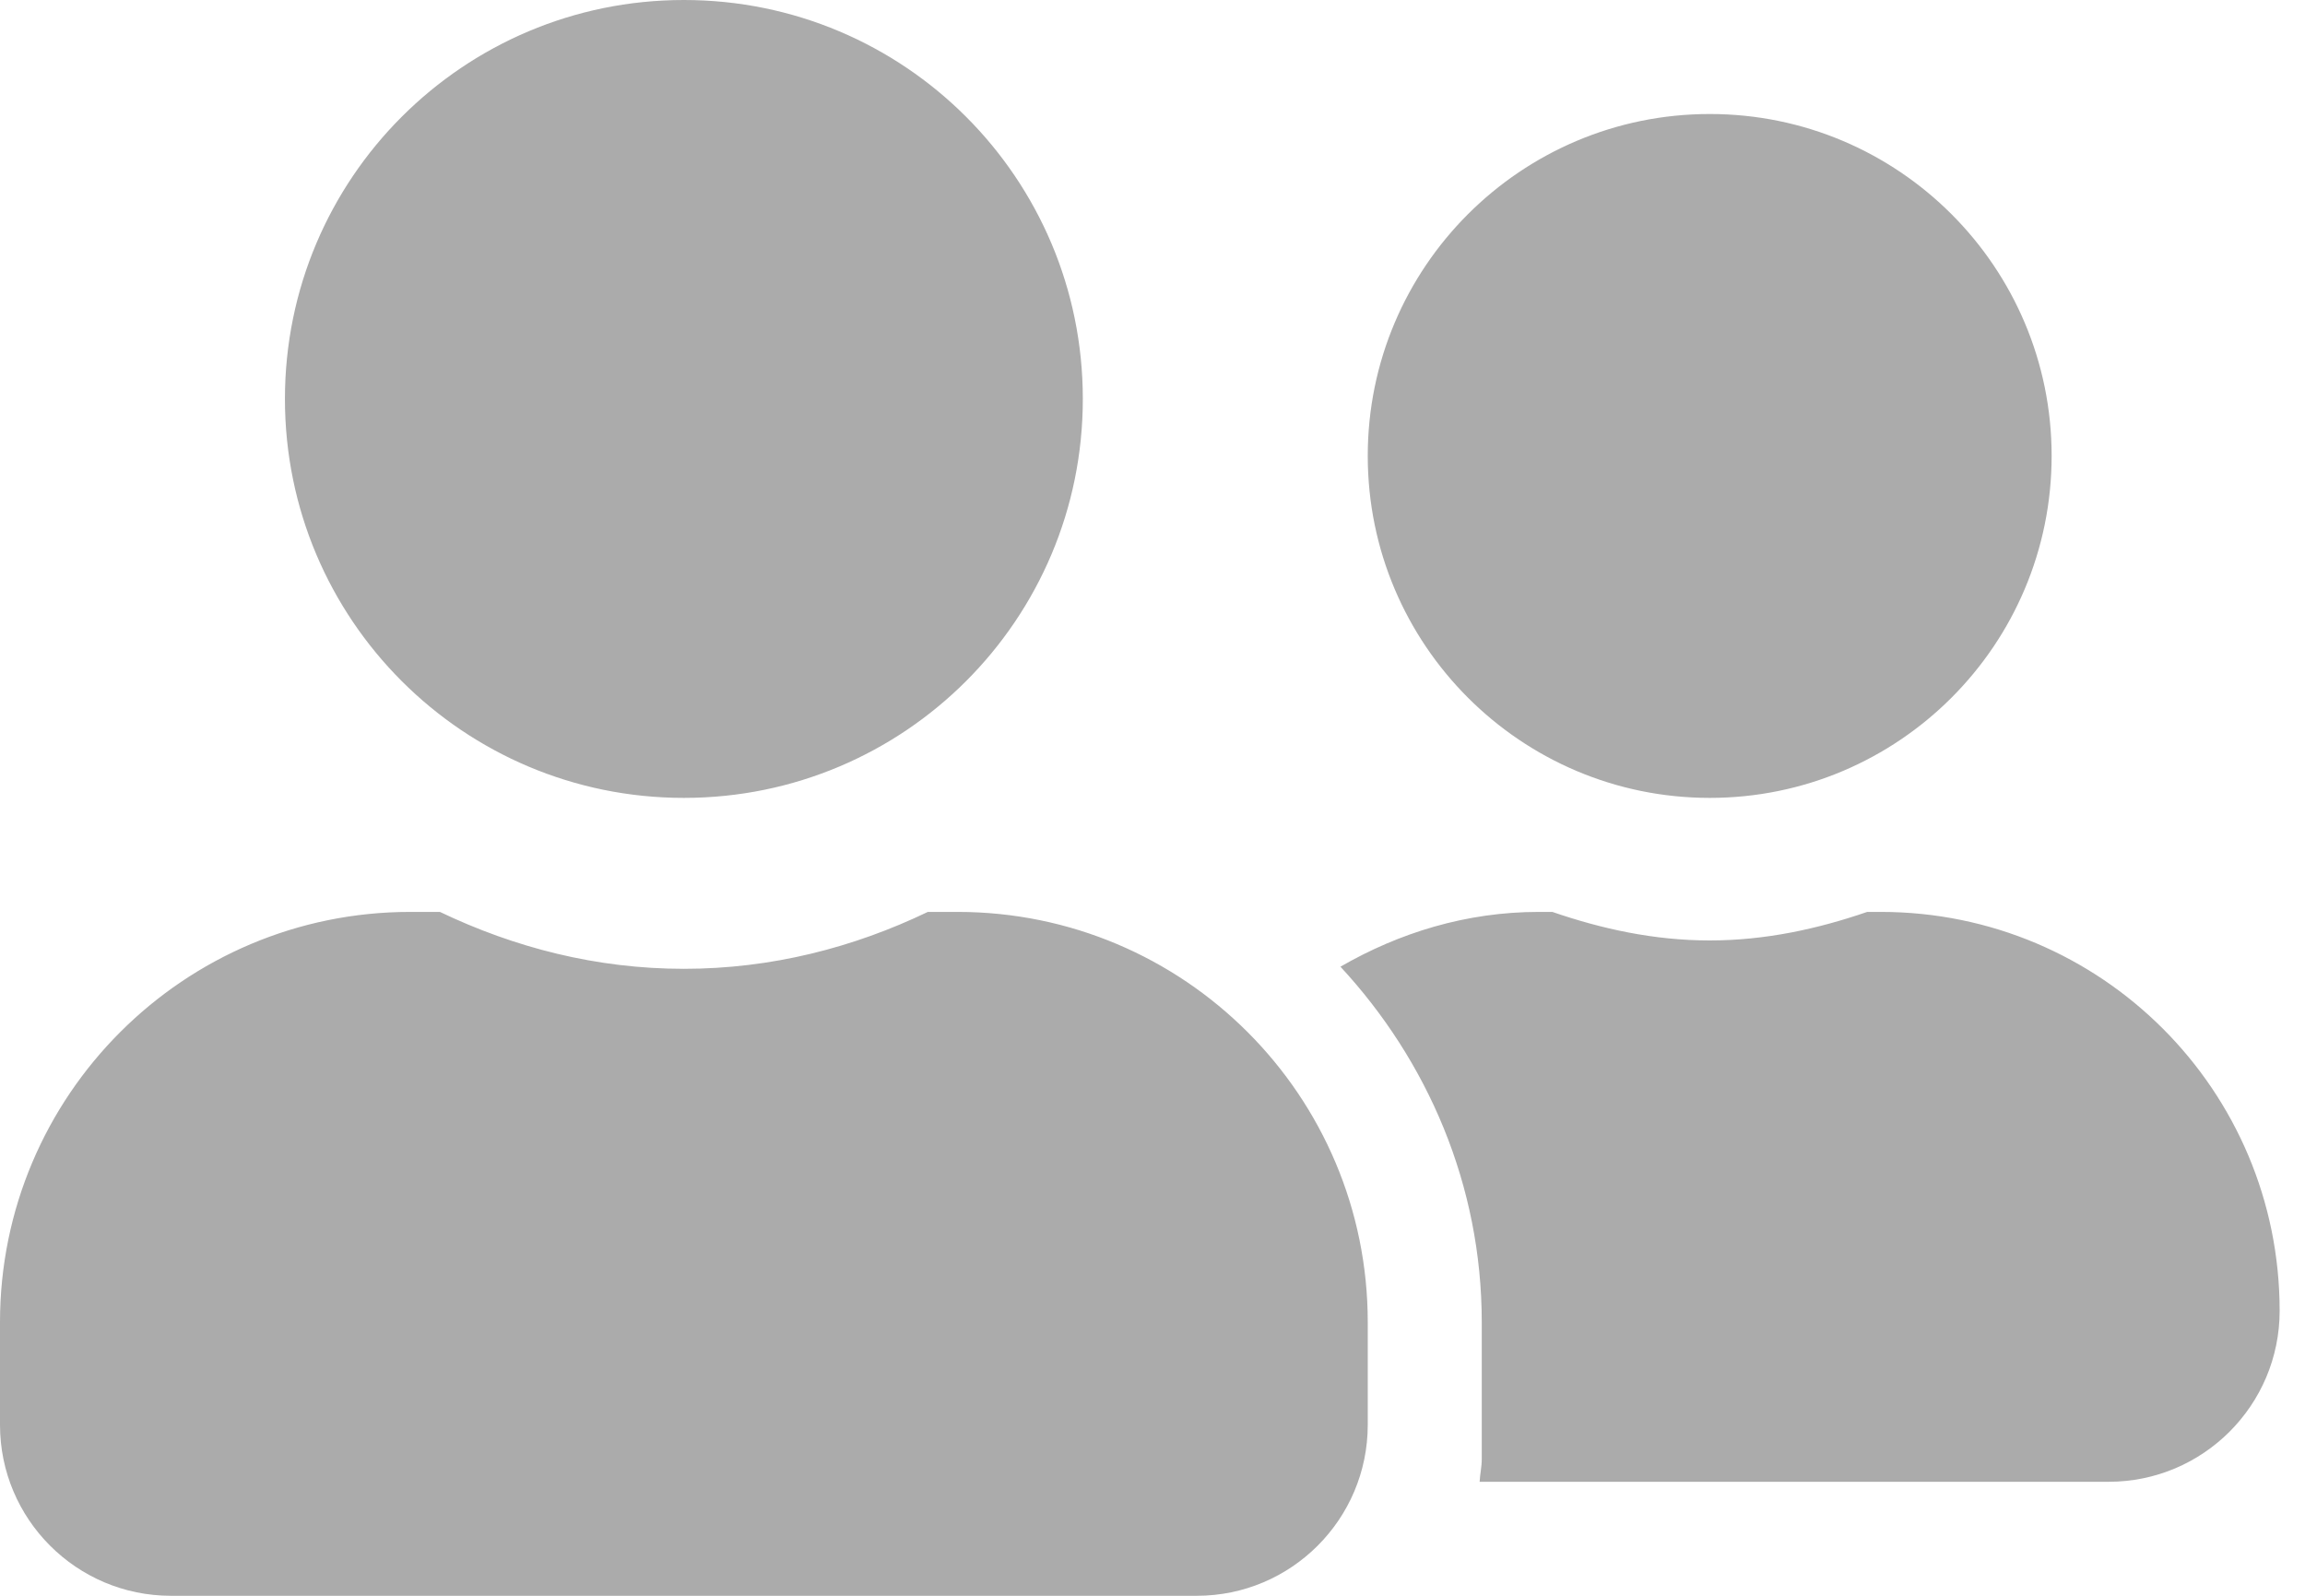 <svg width="13" height="9" viewBox="0 0 13 9" fill="none" xmlns="http://www.w3.org/2000/svg">
<path d="M3.857 4.5C5.101 4.5 6.107 3.494 6.107 2.25C6.107 1.006 5.101 0 3.857 0C2.614 0 1.607 1.006 1.607 2.25C1.607 3.494 2.614 4.5 3.857 4.5ZM5.4 5.143H5.233C4.815 5.344 4.351 5.464 3.857 5.464C3.363 5.464 2.901 5.344 2.481 5.143H2.314C1.037 5.143 0 6.179 0 7.457V8.036C0 8.568 0.432 9 0.964 9H6.75C7.282 9 7.714 8.568 7.714 8.036V7.457C7.714 6.179 6.678 5.143 5.4 5.143ZM9.643 4.5C10.708 4.5 11.571 3.636 11.571 2.571C11.571 1.507 10.708 0.643 9.643 0.643C8.578 0.643 7.714 1.507 7.714 2.571C7.714 3.636 8.578 4.5 9.643 4.5ZM10.607 5.143H10.531C10.252 5.239 9.956 5.304 9.643 5.304C9.329 5.304 9.034 5.239 8.755 5.143H8.679C8.269 5.143 7.891 5.261 7.56 5.452C8.05 5.981 8.357 6.682 8.357 7.457V8.229C8.357 8.273 8.347 8.315 8.345 8.357H11.893C12.425 8.357 12.857 7.925 12.857 7.393C12.857 6.149 11.851 5.143 10.607 5.143Z" fill="#ABABAB"/>
</svg>
